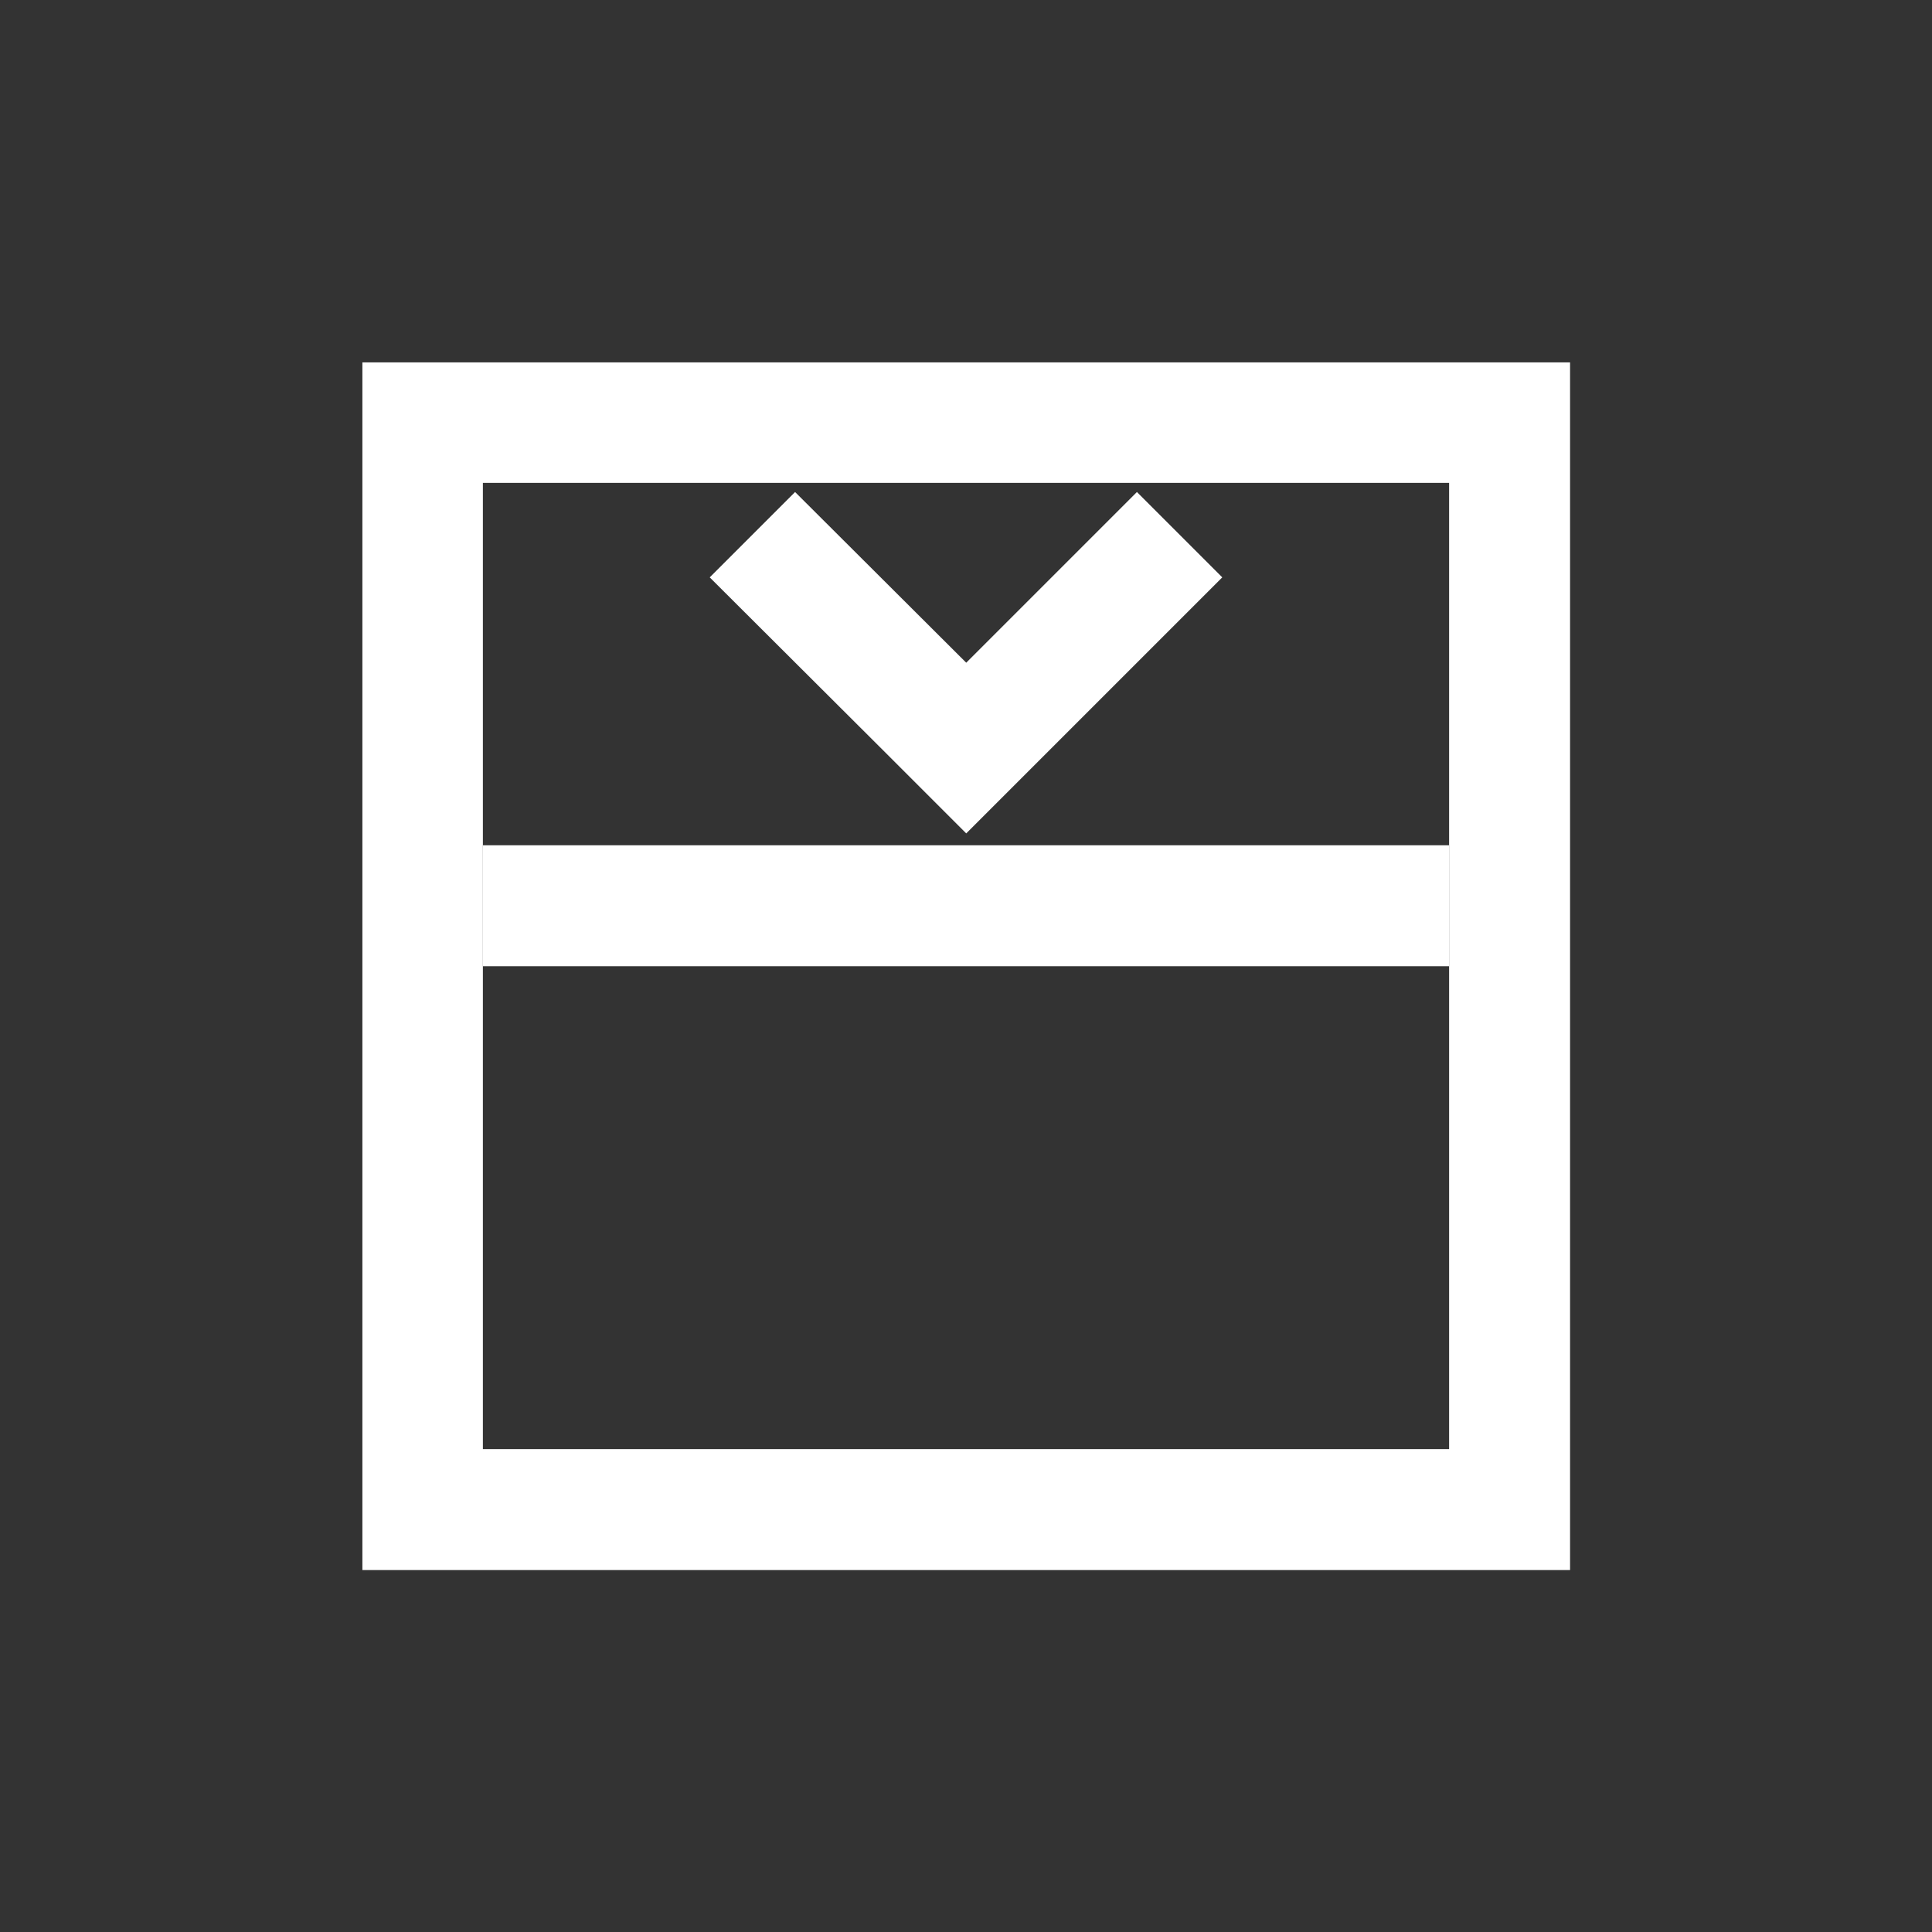 <?xml version="1.0" encoding="UTF-8" standalone="no"?>
<!-- Created with Inkscape (http://www.inkscape.org/) -->

<svg
   width="16"
   height="16"
   viewBox="0 0 4.233 4.233"
   version="1.1"
   id="svg1"
   inkscape:export-filename="up.svg"
   inkscape:export-xdpi="96"
   inkscape:export-ydpi="96"
   xmlns:inkscape="http://www.inkscape.org/namespaces/inkscape"
   xmlns:sodipodi="http://sodipodi.sourceforge.net/DTD/sodipodi-0.dtd"
   xmlns="http://www.w3.org/2000/svg"
   xmlns:svg="http://www.w3.org/2000/svg">
  <rect x="0" y="0" width="4.233" height="4.233" fill="#333333" stroke="none"/>
  <sodipodi:namedview
     id="namedview1"
     pagecolor="#505050"
     bordercolor="#eeeeee"
     borderopacity="1"
     inkscape:showpageshadow="0"
     inkscape:pageopacity="0"
     inkscape:pagecheckerboard="0"
     inkscape:deskcolor="#505050"
     inkscape:document-units="mm"
     showgrid="true">
    <inkscape:grid
       id="grid1"
       units="px"
       originx="0"
       originy="0"
       spacingx="0.132"
       spacingy="0.132"
       empcolor="#0099e5"
       empopacity="0.302"
       color="#0099e5"
       opacity="0.071"
       empspacing="2"
       enabled="true"
       visible="true" />
    <inkscape:page
       x="0"
       y="0"
       width="4.233"
       height="4.233"
       id="page2"
       margin="0"
       bleed="0" />
  </sodipodi:namedview>
  <defs
     id="defs1" />
  <g
     inkscape:label="Layer 1"
     inkscape:groupmode="layer"
     id="layer1">
    <path
       id="rect2"
       style="fill:#ffffff;stroke-width:0.132"
       d="M 0.794,0.794 V 3.44 H 3.44 V 0.794 Z M 1.058,1.058 H 3.175 V 3.175 H 1.058 Z" />
    <rect
       style="fill:#ffffff;stroke-width:0.132"
       id="rect3"
       width="2.117"
       height="0.265"
       x="1.058"
       y="1.852" />
    <path
       id="rect4"
       style="fill:#ffffff;stroke-width:0.13"
       d="M 2.491,1.078 2.117,1.452 1.742,1.078 1.555,1.265 1.93,1.639 2.117,1.826 2.304,1.639 2.678,1.265 Z" />
  </g>
</svg>
